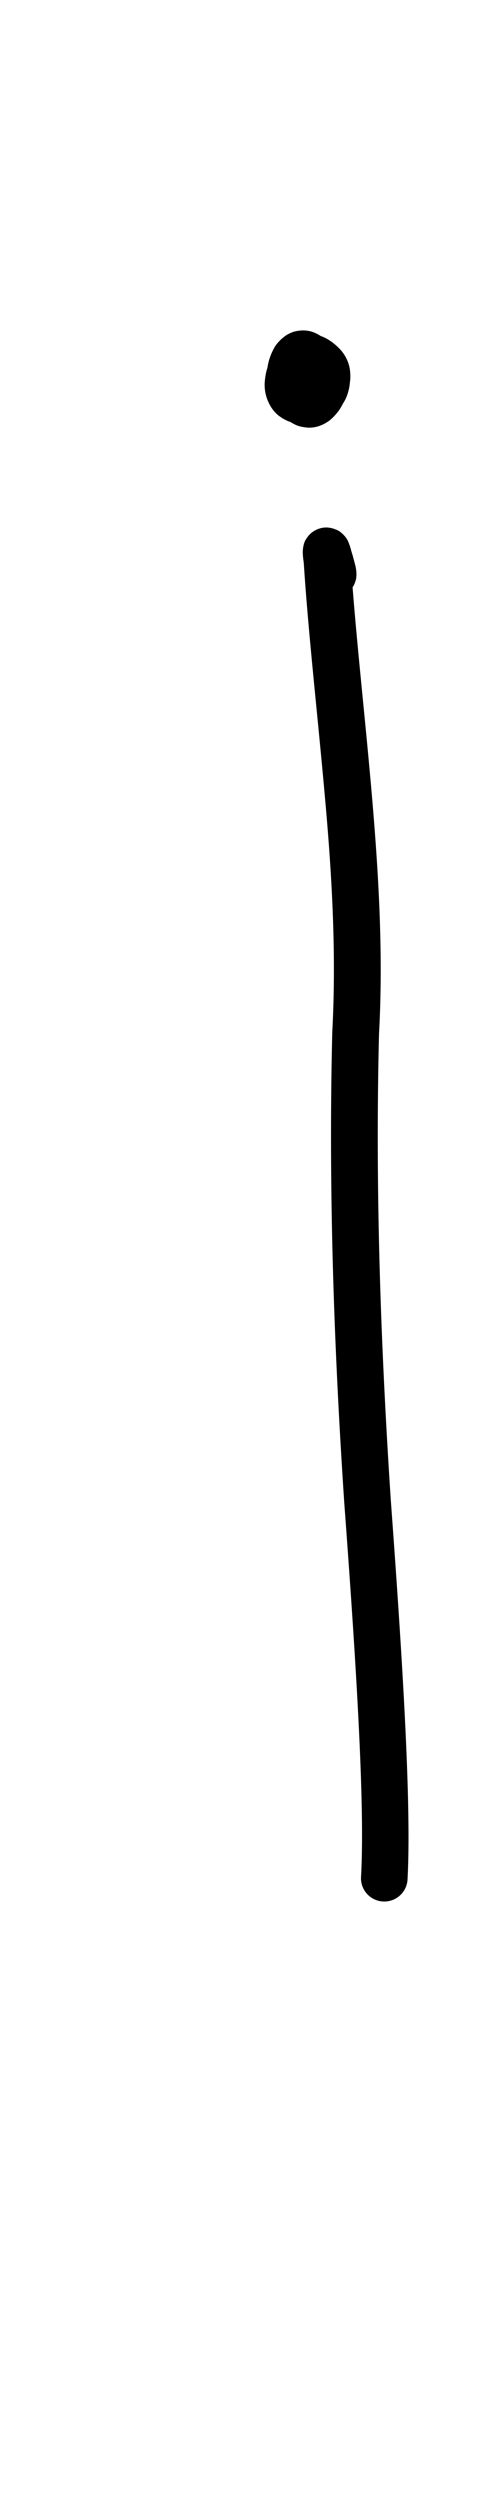 <?xml version="1.0" encoding="UTF-8" standalone="no"?>
<!-- Created with Inkscape (http://www.inkscape.org/) -->

<svg
   width="2mm"
   height="10mm"
   viewBox="0 0 2 10"
   version="1.1"
   id="svg1681"
   inkscape:version="1.2.1 (9c6d41e410, 2022-07-14)"
   sodipodi:docname="lower_i_67.svg"
   inkscape:export-filename="..\..\..\..\Downloads\lower a diff canvas resize 3.0.png"
   inkscape:export-xdpi="96"
   inkscape:export-ydpi="96"
   xmlns:inkscape="http://www.inkscape.org/namespaces/inkscape"
   xmlns:sodipodi="http://sodipodi.sourceforge.net/DTD/sodipodi-0.dtd"
   xmlns="http://www.w3.org/2000/svg"
   xmlns:svg="http://www.w3.org/2000/svg"
   xmlns:rdf="http://www.w3.org/1999/02/22-rdf-syntax-ns#"
   xmlns:cc="http://creativecommons.org/ns#"
   xmlns:dc="http://purl.org/dc/elements/1.1/">
  <defs
     id="defs1675">
    <inkscape:path-effect
       effect="powerstroke"
       id="path-effect9216"
       is_visible="true"
       lpeversion="1"
       offset_points="1.77,0.103 | 8.472,0.116"
       not_jump="true"
       sort_points="true"
       interpolator_type="CentripetalCatmullRom"
       interpolator_beta="0.75"
       start_linecap_type="round"
       linejoin_type="spiro"
       miter_limit="4"
       scale_width="1"
       end_linecap_type="round" />
    <inkscape:path-effect
       effect="simplify"
       id="path-effect9214"
       is_visible="true"
       lpeversion="1"
       steps="1"
       threshold="0.005"
       smooth_angles="0"
       helper_size="0"
       simplify_individual_paths="false"
       simplify_just_coalesce="false"
       step="1" />
    <inkscape:path-effect
       effect="powerstroke"
       id="path-effect9209"
       is_visible="true"
       lpeversion="1"
       offset_points="0.527,0.093"
       not_jump="true"
       sort_points="true"
       interpolator_type="CentripetalCatmullRom"
       interpolator_beta="0.75"
       start_linecap_type="round"
       linejoin_type="spiro"
       miter_limit="4"
       scale_width="1"
       end_linecap_type="round" />
    <inkscape:path-effect
       effect="simplify"
       id="path-effect9207"
       is_visible="true"
       lpeversion="1"
       steps="1"
       threshold="0.005"
       smooth_angles="0"
       helper_size="0"
       simplify_individual_paths="false"
       simplify_just_coalesce="false"
       step="1" />
    <inkscape:path-effect
       effect="powerstroke"
       id="path-effect8372"
       is_visible="true"
       lpeversion="1"
       offset_points="3.833,0.092 | 8.891,0.106"
       not_jump="true"
       sort_points="true"
       interpolator_type="CentripetalCatmullRom"
       interpolator_beta="0.75"
       start_linecap_type="round"
       linejoin_type="spiro"
       miter_limit="4"
       scale_width="1"
       end_linecap_type="round" />
    <inkscape:path-effect
       effect="simplify"
       id="path-effect8370"
       is_visible="true"
       lpeversion="1"
       steps="1"
       threshold="0.005"
       smooth_angles="0"
       helper_size="0"
       simplify_individual_paths="false"
       simplify_just_coalesce="false"
       step="1" />
    <inkscape:path-effect
       effect="powerstroke"
       id="path-effect8365"
       is_visible="true"
       lpeversion="1"
       offset_points="0.373,0.092 | 2.636,0.081"
       not_jump="true"
       sort_points="true"
       interpolator_type="CentripetalCatmullRom"
       interpolator_beta="0.75"
       start_linecap_type="round"
       linejoin_type="spiro"
       miter_limit="4"
       scale_width="1"
       end_linecap_type="round" />
    <inkscape:path-effect
       effect="simplify"
       id="path-effect8363"
       is_visible="true"
       lpeversion="1"
       steps="1"
       threshold="0.005"
       smooth_angles="0"
       helper_size="0"
       simplify_individual_paths="false"
       simplify_just_coalesce="false"
       step="1" />
    <inkscape:path-effect
       effect="powerstroke"
       id="path-effect7532"
       is_visible="true"
       lpeversion="1"
       offset_points="3.958,0.1 | 9.136,0.116 | 11.506,0.102"
       not_jump="true"
       sort_points="true"
       interpolator_type="CentripetalCatmullRom"
       interpolator_beta="0.75"
       start_linecap_type="round"
       linejoin_type="spiro"
       miter_limit="4"
       scale_width="1"
       end_linecap_type="round" />
    <inkscape:path-effect
       effect="simplify"
       id="path-effect7530"
       is_visible="true"
       lpeversion="1"
       steps="1"
       threshold="0.005"
       smooth_angles="0"
       helper_size="0"
       simplify_individual_paths="false"
       simplify_just_coalesce="false"
       step="1" />
    <inkscape:path-effect
       effect="powerstroke"
       id="path-effect7525"
       is_visible="true"
       lpeversion="1"
       offset_points="0.291,0.112"
       not_jump="true"
       sort_points="true"
       interpolator_type="CentripetalCatmullRom"
       interpolator_beta="0.75"
       start_linecap_type="round"
       linejoin_type="spiro"
       miter_limit="4"
       scale_width="1"
       end_linecap_type="round" />
    <inkscape:path-effect
       effect="simplify"
       id="path-effect7523"
       is_visible="true"
       lpeversion="1"
       steps="1"
       threshold="0.005"
       smooth_angles="0"
       helper_size="0"
       simplify_individual_paths="false"
       simplify_just_coalesce="false"
       step="1" />
    <inkscape:path-effect
       effect="powerstroke"
       id="path-effect5101"
       is_visible="true"
       lpeversion="1"
       offset_points="0.636,0.093"
       not_jump="true"
       sort_points="true"
       interpolator_type="CentripetalCatmullRom"
       interpolator_beta="0.75"
       start_linecap_type="round"
       linejoin_type="spiro"
       miter_limit="4"
       scale_width="1"
       end_linecap_type="round" />
    <inkscape:path-effect
       effect="simplify"
       id="path-effect5099"
       is_visible="true"
       lpeversion="1"
       steps="1"
       threshold="0.005"
       smooth_angles="0"
       helper_size="0"
       simplify_individual_paths="false"
       simplify_just_coalesce="false"
       step="1" />
    <inkscape:path-effect
       effect="powerstroke"
       id="path-effect5094"
       is_visible="true"
       lpeversion="1"
       offset_points="1.492,0.094 | 10.48,0.112"
       not_jump="true"
       sort_points="true"
       interpolator_type="CentripetalCatmullRom"
       interpolator_beta="0.75"
       start_linecap_type="round"
       linejoin_type="spiro"
       miter_limit="4"
       scale_width="1"
       end_linecap_type="round" />
    <inkscape:path-effect
       effect="simplify"
       id="path-effect5092"
       is_visible="true"
       lpeversion="1"
       steps="1"
       threshold="0.005"
       smooth_angles="0"
       helper_size="0"
       simplify_individual_paths="false"
       simplify_just_coalesce="false"
       step="1" />
    <inkscape:path-effect
       effect="powerstroke"
       id="path-effect4269"
       is_visible="true"
       lpeversion="1"
       offset_points="2.671,0.084"
       not_jump="true"
       sort_points="true"
       interpolator_type="CentripetalCatmullRom"
       interpolator_beta="0.75"
       start_linecap_type="round"
       linejoin_type="spiro"
       miter_limit="4"
       scale_width="1"
       end_linecap_type="round" />
    <inkscape:path-effect
       effect="simplify"
       id="path-effect4267"
       is_visible="true"
       lpeversion="1"
       steps="1"
       threshold="0.005"
       smooth_angles="0"
       helper_size="0"
       simplify_individual_paths="false"
       simplify_just_coalesce="false"
       step="1" />
    <inkscape:path-effect
       effect="powerstroke"
       id="path-effect4262"
       is_visible="true"
       lpeversion="1"
       offset_points="0.544,0.074 | 1.688,0.067"
       not_jump="true"
       sort_points="true"
       interpolator_type="CentripetalCatmullRom"
       interpolator_beta="0.75"
       start_linecap_type="round"
       linejoin_type="spiro"
       miter_limit="4"
       scale_width="1"
       end_linecap_type="round" />
    <inkscape:path-effect
       effect="simplify"
       id="path-effect4260"
       is_visible="true"
       lpeversion="1"
       steps="1"
       threshold="0.005"
       smooth_angles="0"
       helper_size="0"
       simplify_individual_paths="false"
       simplify_just_coalesce="false"
       step="1" />
    <inkscape:path-effect
       effect="powerstroke"
       id="path-effect3441"
       is_visible="true"
       lpeversion="1"
       offset_points="2.565,0.087 | 13.948,0.105"
       not_jump="true"
       sort_points="true"
       interpolator_type="CentripetalCatmullRom"
       interpolator_beta="0.75"
       start_linecap_type="round"
       linejoin_type="spiro"
       miter_limit="4"
       scale_width="1"
       end_linecap_type="round" />
    <inkscape:path-effect
       effect="simplify"
       id="path-effect3439"
       is_visible="true"
       lpeversion="1"
       steps="1"
       threshold="0.005"
       smooth_angles="0"
       helper_size="0"
       simplify_individual_paths="false"
       simplify_just_coalesce="false"
       step="1" />
    <inkscape:path-effect
       effect="powerstroke"
       id="path-effect3434"
       is_visible="true"
       lpeversion="1"
       offset_points="0.495,0.083 | 3.534,0.069"
       not_jump="true"
       sort_points="true"
       interpolator_type="CentripetalCatmullRom"
       interpolator_beta="0.75"
       start_linecap_type="round"
       linejoin_type="spiro"
       miter_limit="4"
       scale_width="1"
       end_linecap_type="round" />
    <inkscape:path-effect
       effect="simplify"
       id="path-effect3432"
       is_visible="true"
       lpeversion="1"
       steps="1"
       threshold="0.005"
       smooth_angles="0"
       helper_size="0"
       simplify_individual_paths="false"
       simplify_just_coalesce="false"
       step="1" />
    <inkscape:path-effect
       effect="powerstroke"
       id="path-effect1807"
       is_visible="true"
       lpeversion="1"
       offset_points="2.95,0.114 | 6.274,0.103"
       not_jump="true"
       sort_points="true"
       interpolator_type="CentripetalCatmullRom"
       interpolator_beta="0.75"
       start_linecap_type="round"
       linejoin_type="spiro"
       miter_limit="4"
       scale_width="1"
       end_linecap_type="round" />
    <inkscape:path-effect
       effect="simplify"
       id="path-effect1805"
       is_visible="true"
       lpeversion="1"
       steps="1"
       threshold="0.005"
       smooth_angles="0"
       helper_size="0"
       simplify_individual_paths="false"
       simplify_just_coalesce="false"
       step="1" />
    <inkscape:path-effect
       effect="powerstroke"
       id="path-effect1800"
       is_visible="true"
       lpeversion="1"
       offset_points="0.255,0.103"
       not_jump="true"
       sort_points="true"
       interpolator_type="CentripetalCatmullRom"
       interpolator_beta="0.75"
       start_linecap_type="round"
       linejoin_type="spiro"
       miter_limit="4"
       scale_width="1"
       end_linecap_type="round" />
    <inkscape:path-effect
       effect="simplify"
       id="path-effect1798"
       is_visible="true"
       lpeversion="1"
       steps="1"
       threshold="0.005"
       smooth_angles="0"
       helper_size="0"
       simplify_individual_paths="false"
       simplify_just_coalesce="false"
       step="1" />
    <inkscape:path-effect
       effect="powerstroke"
       id="path-effect987"
       is_visible="true"
       lpeversion="1"
       offset_points="6.142,0.11 | 16.028,0.131"
       not_jump="true"
       sort_points="true"
       interpolator_type="CentripetalCatmullRom"
       interpolator_beta="0.75"
       start_linecap_type="round"
       linejoin_type="spiro"
       miter_limit="4"
       scale_width="1"
       end_linecap_type="round" />
    <inkscape:path-effect
       effect="simplify"
       id="path-effect985"
       is_visible="true"
       lpeversion="1"
       steps="1"
       threshold="0.005"
       smooth_angles="0"
       helper_size="0"
       simplify_individual_paths="false"
       simplify_just_coalesce="false"
       step="1" />
    <inkscape:path-effect
       effect="powerstroke"
       id="path-effect980"
       is_visible="true"
       lpeversion="1"
       offset_points="0.308,0.121"
       not_jump="true"
       sort_points="true"
       interpolator_type="CentripetalCatmullRom"
       interpolator_beta="0.75"
       start_linecap_type="round"
       linejoin_type="spiro"
       miter_limit="4"
       scale_width="1"
       end_linecap_type="round" />
    <inkscape:path-effect
       effect="simplify"
       id="path-effect978"
       is_visible="true"
       lpeversion="1"
       steps="1"
       threshold="0.005"
       smooth_angles="0"
       helper_size="0"
       simplify_individual_paths="false"
       simplify_just_coalesce="false"
       step="1" />
    <inkscape:path-effect
       effect="powerstroke"
       id="path-effect631"
       is_visible="true"
       lpeversion="1"
       offset_points="1.724,0.075 | 9.648,0.086"
       not_jump="true"
       sort_points="true"
       interpolator_type="CentripetalCatmullRom"
       interpolator_beta="0.75"
       start_linecap_type="round"
       linejoin_type="spiro"
       miter_limit="4"
       scale_width="1"
       end_linecap_type="round" />
    <inkscape:path-effect
       effect="simplify"
       id="path-effect629"
       is_visible="true"
       lpeversion="1"
       steps="1"
       threshold="0.005"
       smooth_angles="0"
       helper_size="0"
       simplify_individual_paths="false"
       simplify_just_coalesce="false"
       step="1" />
    <inkscape:path-effect
       effect="powerstroke"
       id="path-effect624"
       is_visible="true"
       lpeversion="1"
       offset_points="0.727,0.053"
       not_jump="true"
       sort_points="true"
       interpolator_type="CentripetalCatmullRom"
       interpolator_beta="0.75"
       start_linecap_type="round"
       linejoin_type="spiro"
       miter_limit="4"
       scale_width="1"
       end_linecap_type="round" />
    <inkscape:path-effect
       effect="simplify"
       id="path-effect622"
       is_visible="true"
       lpeversion="1"
       steps="1"
       threshold="0.005"
       smooth_angles="0"
       helper_size="0"
       simplify_individual_paths="false"
       simplify_just_coalesce="false"
       step="1" />
    <inkscape:path-effect
       effect="powerstroke"
       id="path-effect546"
       is_visible="true"
       lpeversion="1"
       offset_points="1.574,0.081 | 8.128,0.099"
       not_jump="true"
       sort_points="true"
       interpolator_type="CentripetalCatmullRom"
       interpolator_beta="0.75"
       start_linecap_type="round"
       linejoin_type="spiro"
       miter_limit="4"
       scale_width="1"
       end_linecap_type="round" />
    <inkscape:path-effect
       effect="simplify"
       id="path-effect544"
       is_visible="true"
       lpeversion="1"
       steps="1"
       threshold="0.005"
       smooth_angles="0"
       helper_size="0"
       simplify_individual_paths="false"
       simplify_just_coalesce="false"
       step="1" />
    <inkscape:path-effect
       effect="powerstroke"
       id="path-effect539"
       is_visible="true"
       lpeversion="1"
       offset_points="0.117,0.063 | 0.275,0.07 | 0.728,0.063"
       not_jump="true"
       sort_points="true"
       interpolator_type="CentripetalCatmullRom"
       interpolator_beta="0.75"
       start_linecap_type="round"
       linejoin_type="spiro"
       miter_limit="4"
       scale_width="1"
       end_linecap_type="round" />
    <inkscape:path-effect
       effect="simplify"
       id="path-effect537"
       is_visible="true"
       lpeversion="1"
       steps="1"
       threshold="0.005"
       smooth_angles="0"
       helper_size="0"
       simplify_individual_paths="false"
       simplify_just_coalesce="false"
       step="1" />
    <inkscape:path-effect
       effect="powerstroke"
       id="path-effect465"
       is_visible="true"
       lpeversion="1"
       offset_points="3.703,0.074"
       not_jump="true"
       sort_points="true"
       interpolator_type="CentripetalCatmullRom"
       interpolator_beta="0.75"
       start_linecap_type="round"
       linejoin_type="spiro"
       miter_limit="4"
       scale_width="1"
       end_linecap_type="round" />
    <inkscape:path-effect
       effect="simplify"
       id="path-effect463"
       is_visible="true"
       lpeversion="1"
       steps="1"
       threshold="0.005"
       smooth_angles="0"
       helper_size="0"
       simplify_individual_paths="false"
       simplify_just_coalesce="false"
       step="1" />
    <inkscape:path-effect
       effect="powerstroke"
       id="path-effect458"
       is_visible="true"
       lpeversion="1"
       offset_points="0.397,0.067"
       not_jump="true"
       sort_points="true"
       interpolator_type="CentripetalCatmullRom"
       interpolator_beta="0.75"
       start_linecap_type="round"
       linejoin_type="spiro"
       miter_limit="4"
       scale_width="1"
       end_linecap_type="round" />
    <inkscape:path-effect
       effect="simplify"
       id="path-effect456"
       is_visible="true"
       lpeversion="1"
       steps="1"
       threshold="0.005"
       smooth_angles="0"
       helper_size="0"
       simplify_individual_paths="false"
       simplify_just_coalesce="false"
       step="1" />
    <inkscape:path-effect
       effect="powerstroke"
       id="path-effect388"
       is_visible="true"
       lpeversion="1"
       offset_points="2.006,0.076 | 5.026,0.086"
       not_jump="true"
       sort_points="true"
       interpolator_type="CentripetalCatmullRom"
       interpolator_beta="0.75"
       start_linecap_type="round"
       linejoin_type="spiro"
       miter_limit="4"
       scale_width="1"
       end_linecap_type="round" />
    <inkscape:path-effect
       effect="simplify"
       id="path-effect386"
       is_visible="true"
       lpeversion="1"
       steps="1"
       threshold="0.005"
       smooth_angles="0"
       helper_size="0"
       simplify_individual_paths="false"
       simplify_just_coalesce="false"
       step="1" />
    <inkscape:path-effect
       effect="powerstroke"
       id="path-effect381"
       is_visible="true"
       lpeversion="1"
       offset_points="0.107,0.083"
       not_jump="true"
       sort_points="true"
       interpolator_type="CentripetalCatmullRom"
       interpolator_beta="0.75"
       start_linecap_type="round"
       linejoin_type="spiro"
       miter_limit="4"
       scale_width="1"
       end_linecap_type="round" />
    <inkscape:path-effect
       effect="simplify"
       id="path-effect379"
       is_visible="true"
       lpeversion="1"
       steps="1"
       threshold="0.005"
       smooth_angles="0"
       helper_size="0"
       simplify_individual_paths="false"
       simplify_just_coalesce="false"
       step="1" />
    <inkscape:path-effect
       effect="powerstroke"
       id="path-effect486"
       is_visible="true"
       lpeversion="1"
       offset_points="3.045,0.048 | 7.589,0.054"
       not_jump="true"
       sort_points="true"
       interpolator_type="CentripetalCatmullRom"
       interpolator_beta="0.75"
       start_linecap_type="round"
       linejoin_type="spiro"
       miter_limit="4"
       scale_width="1"
       end_linecap_type="round" />
    <inkscape:path-effect
       effect="simplify"
       id="path-effect484"
       is_visible="true"
       lpeversion="1"
       steps="1"
       threshold="0.005"
       smooth_angles="0"
       helper_size="0"
       simplify_individual_paths="false"
       simplify_just_coalesce="false"
       step="1" />
    <inkscape:path-effect
       effect="powerstroke"
       id="path-effect477"
       is_visible="true"
       lpeversion="1"
       offset_points="1.235,0.061"
       not_jump="true"
       sort_points="true"
       interpolator_type="CentripetalCatmullRom"
       interpolator_beta="0.75"
       start_linecap_type="round"
       linejoin_type="spiro"
       miter_limit="4"
       scale_width="1"
       end_linecap_type="round" />
    <inkscape:path-effect
       effect="simplify"
       id="path-effect475"
       is_visible="true"
       lpeversion="1"
       steps="1"
       threshold="0.005"
       smooth_angles="0"
       helper_size="0"
       simplify_individual_paths="false"
       simplify_just_coalesce="false"
       step="1" />
    <inkscape:path-effect
       effect="powerstroke"
       id="path-effect415"
       is_visible="true"
       lpeversion="1"
       offset_points="2.098,0.052 | 3.073,0.058"
       not_jump="true"
       sort_points="true"
       interpolator_type="CentripetalCatmullRom"
       interpolator_beta="0.75"
       start_linecap_type="round"
       linejoin_type="spiro"
       miter_limit="4"
       scale_width="1"
       end_linecap_type="round" />
    <inkscape:path-effect
       effect="simplify"
       id="path-effect413"
       is_visible="true"
       lpeversion="1"
       steps="1"
       threshold="0.005"
       smooth_angles="0"
       helper_size="0"
       simplify_individual_paths="false"
       simplify_just_coalesce="false"
       step="1" />
    <inkscape:path-effect
       effect="powerstroke"
       id="path-effect408"
       is_visible="true"
       lpeversion="1"
       offset_points="0.133,0.048 | 0.444,0.057"
       not_jump="true"
       sort_points="true"
       interpolator_type="CentripetalCatmullRom"
       interpolator_beta="0.75"
       start_linecap_type="round"
       linejoin_type="spiro"
       miter_limit="4"
       scale_width="1"
       end_linecap_type="round" />
    <inkscape:path-effect
       effect="simplify"
       id="path-effect406"
       is_visible="true"
       lpeversion="1"
       steps="1"
       threshold="0.005"
       smooth_angles="0"
       helper_size="0"
       simplify_individual_paths="false"
       simplify_just_coalesce="false"
       step="1" />
    <inkscape:path-effect
       effect="powerstroke"
       id="path-effect350"
       is_visible="true"
       lpeversion="1"
       offset_points="3.411,0.059 | 15.915,0.072"
       not_jump="true"
       sort_points="true"
       interpolator_type="CentripetalCatmullRom"
       interpolator_beta="0.75"
       start_linecap_type="round"
       linejoin_type="spiro"
       miter_limit="4"
       scale_width="1"
       end_linecap_type="round" />
    <inkscape:path-effect
       effect="simplify"
       id="path-effect348"
       is_visible="true"
       lpeversion="1"
       steps="1"
       threshold="0.005"
       smooth_angles="0"
       helper_size="0"
       simplify_individual_paths="false"
       simplify_just_coalesce="false"
       step="1" />
    <inkscape:path-effect
       effect="powerstroke"
       id="path-effect341"
       is_visible="true"
       lpeversion="1"
       offset_points="0.411,0.057"
       not_jump="true"
       sort_points="true"
       interpolator_type="CentripetalCatmullRom"
       interpolator_beta="0.75"
       start_linecap_type="round"
       linejoin_type="spiro"
       miter_limit="4"
       scale_width="1"
       end_linecap_type="round" />
    <inkscape:path-effect
       effect="simplify"
       id="path-effect339"
       is_visible="true"
       lpeversion="1"
       steps="1"
       threshold="0.005"
       smooth_angles="0"
       helper_size="0"
       simplify_individual_paths="false"
       simplify_just_coalesce="false"
       step="1" />
    <inkscape:path-effect
       effect="powerstroke"
       id="path-effect332"
       is_visible="true"
       lpeversion="1"
       offset_points="0.102,0.05"
       not_jump="true"
       sort_points="true"
       interpolator_type="CentripetalCatmullRom"
       interpolator_beta="0.75"
       start_linecap_type="round"
       linejoin_type="spiro"
       miter_limit="4"
       scale_width="1"
       end_linecap_type="round" />
    <inkscape:path-effect
       effect="simplify"
       id="path-effect330"
       is_visible="true"
       lpeversion="1"
       steps="1"
       threshold="0.005"
       smooth_angles="0"
       helper_size="0"
       simplify_individual_paths="false"
       simplify_just_coalesce="false"
       step="1" />
    <inkscape:path-effect
       effect="powerstroke"
       id="path-effect325"
       is_visible="true"
       lpeversion="1"
       offset_points="0.813,0.051"
       not_jump="true"
       sort_points="true"
       interpolator_type="CentripetalCatmullRom"
       interpolator_beta="0.75"
       start_linecap_type="round"
       linejoin_type="spiro"
       miter_limit="4"
       scale_width="1"
       end_linecap_type="round" />
    <inkscape:path-effect
       effect="simplify"
       id="path-effect323"
       is_visible="true"
       lpeversion="1"
       steps="1"
       threshold="0.005"
       smooth_angles="0"
       helper_size="0"
       simplify_individual_paths="false"
       simplify_just_coalesce="false"
       step="1" />
    <inkscape:path-effect
       effect="powerstroke"
       id="path-effect318"
       is_visible="true"
       lpeversion="1"
       offset_points="1.216,0.062"
       not_jump="true"
       sort_points="true"
       interpolator_type="CentripetalCatmullRom"
       interpolator_beta="0.75"
       start_linecap_type="round"
       linejoin_type="spiro"
       miter_limit="4"
       scale_width="1"
       end_linecap_type="round" />
    <inkscape:path-effect
       effect="simplify"
       id="path-effect316"
       is_visible="true"
       lpeversion="1"
       steps="1"
       threshold="0.005"
       smooth_angles="0"
       helper_size="0"
       simplify_individual_paths="false"
       simplify_just_coalesce="false"
       step="1" />
    <inkscape:path-effect
       effect="powerstroke"
       id="path-effect270"
       is_visible="true"
       lpeversion="1"
       offset_points="2.786,0.092"
       not_jump="true"
       sort_points="true"
       interpolator_type="CentripetalCatmullRom"
       interpolator_beta="0.75"
       start_linecap_type="round"
       linejoin_type="spiro"
       miter_limit="4"
       scale_width="1"
       end_linecap_type="round" />
    <inkscape:path-effect
       effect="simplify"
       id="path-effect268"
       is_visible="true"
       lpeversion="1"
       steps="1"
       threshold="0.005"
       smooth_angles="0"
       helper_size="0"
       simplify_individual_paths="false"
       simplify_just_coalesce="false"
       step="1" />
    <inkscape:path-effect
       effect="powerstroke"
       id="path-effect263"
       is_visible="true"
       lpeversion="1"
       offset_points="0.644,0.089"
       not_jump="true"
       sort_points="true"
       interpolator_type="CentripetalCatmullRom"
       interpolator_beta="0.75"
       start_linecap_type="round"
       linejoin_type="spiro"
       miter_limit="4"
       scale_width="1"
       end_linecap_type="round" />
    <inkscape:path-effect
       effect="simplify"
       id="path-effect261"
       is_visible="true"
       lpeversion="1"
       steps="1"
       threshold="0.005"
       smooth_angles="0"
       helper_size="0"
       simplify_individual_paths="false"
       simplify_just_coalesce="false"
       step="1" />
    <inkscape:path-effect
       effect="powerstroke"
       id="path-effect1845"
       is_visible="true"
       lpeversion="1"
       offset_points="1.462,0.12"
       not_jump="true"
       sort_points="true"
       interpolator_type="CentripetalCatmullRom"
       interpolator_beta="0.75"
       start_linecap_type="round"
       linejoin_type="spiro"
       miter_limit="4"
       scale_width="1"
       end_linecap_type="round" />
    <inkscape:path-effect
       effect="simplify"
       id="path-effect1843"
       is_visible="true"
       lpeversion="1"
       steps="1"
       threshold="0.004"
       smooth_angles="0"
       helper_size="0"
       simplify_individual_paths="false"
       simplify_just_coalesce="false"
       step="1" />
    <inkscape:path-effect
       effect="powerstroke"
       id="path-effect1838"
       is_visible="true"
       lpeversion="1"
       offset_points="1.015,0.102"
       not_jump="true"
       sort_points="true"
       interpolator_type="CentripetalCatmullRom"
       interpolator_beta="0.75"
       start_linecap_type="round"
       linejoin_type="spiro"
       miter_limit="4"
       scale_width="1"
       end_linecap_type="round" />
    <inkscape:path-effect
       effect="simplify"
       id="path-effect1836"
       is_visible="true"
       lpeversion="1"
       steps="1"
       threshold="0.004"
       smooth_angles="0"
       helper_size="0"
       simplify_individual_paths="false"
       simplify_just_coalesce="false"
       step="1" />
    <inkscape:path-effect
       effect="powerstroke"
       id="path-effect502"
       is_visible="true"
       lpeversion="1"
       offset_points="3.009,0.216 | 7.36,0.176 | 9.416,0.202"
       not_jump="true"
       sort_points="true"
       interpolator_type="CentripetalCatmullRom"
       interpolator_beta="0.75"
       start_linecap_type="round"
       linejoin_type="spiro"
       miter_limit="4"
       scale_width="1"
       end_linecap_type="round" />
    <inkscape:path-effect
       effect="simplify"
       id="path-effect500"
       is_visible="true"
       lpeversion="1"
       steps="1"
       threshold="0.004"
       smooth_angles="0"
       helper_size="0"
       simplify_individual_paths="false"
       simplify_just_coalesce="false"
       step="1" />
    <inkscape:path-effect
       effect="powerstroke"
       id="path-effect241"
       is_visible="true"
       lpeversion="1"
       offset_points="2.688,0.341"
       not_jump="true"
       sort_points="true"
       interpolator_type="CentripetalCatmullRom"
       interpolator_beta="0.75"
       start_linecap_type="round"
       linejoin_type="spiro"
       miter_limit="4"
       scale_width="1"
       end_linecap_type="round" />
    <inkscape:path-effect
       effect="simplify"
       id="path-effect239"
       is_visible="true"
       lpeversion="1"
       steps="1"
       threshold="0.003"
       smooth_angles="0"
       helper_size="0"
       simplify_individual_paths="false"
       simplify_just_coalesce="false"
       step="1" />
    <inkscape:path-effect
       effect="powerstroke"
       id="path-effect234"
       is_visible="true"
       lpeversion="1"
       offset_points="2.136,0.075"
       not_jump="true"
       sort_points="true"
       interpolator_type="CentripetalCatmullRom"
       interpolator_beta="0.75"
       start_linecap_type="round"
       linejoin_type="spiro"
       miter_limit="4"
       scale_width="1"
       end_linecap_type="round" />
    <inkscape:path-effect
       effect="simplify"
       id="path-effect232"
       is_visible="true"
       lpeversion="1"
       steps="1"
       threshold="0.003"
       smooth_angles="0"
       helper_size="0"
       simplify_individual_paths="false"
       simplify_just_coalesce="false"
       step="1" />
    <inkscape:path-effect
       effect="powerstroke"
       id="path-effect227"
       is_visible="true"
       lpeversion="1"
       offset_points="2.187,0.075"
       not_jump="true"
       sort_points="true"
       interpolator_type="CentripetalCatmullRom"
       interpolator_beta="0.75"
       start_linecap_type="round"
       linejoin_type="spiro"
       miter_limit="4"
       scale_width="1"
       end_linecap_type="round" />
    <inkscape:path-effect
       effect="simplify"
       id="path-effect225"
       is_visible="true"
       lpeversion="1"
       steps="1"
       threshold="0.003"
       smooth_angles="0"
       helper_size="0"
       simplify_individual_paths="false"
       simplify_just_coalesce="false"
       step="1" />
    <inkscape:path-effect
       effect="powerstroke"
       id="path-effect166"
       is_visible="true"
       lpeversion="1"
       offset_points="1.964,0.075"
       not_jump="true"
       sort_points="true"
       interpolator_type="CentripetalCatmullRom"
       interpolator_beta="0.75"
       start_linecap_type="round"
       linejoin_type="spiro"
       miter_limit="4"
       scale_width="1"
       end_linecap_type="round" />
    <inkscape:path-effect
       effect="simplify"
       id="path-effect164"
       is_visible="true"
       lpeversion="1"
       steps="1"
       threshold="0.003"
       smooth_angles="0"
       helper_size="0"
       simplify_individual_paths="false"
       simplify_just_coalesce="false"
       step="1" />
    <inkscape:path-effect
       effect="powerstroke"
       id="path-effect159"
       is_visible="true"
       lpeversion="1"
       offset_points="2.261,0.075"
       not_jump="true"
       sort_points="true"
       interpolator_type="CentripetalCatmullRom"
       interpolator_beta="0.75"
       start_linecap_type="round"
       linejoin_type="spiro"
       miter_limit="4"
       scale_width="1"
       end_linecap_type="round" />
    <inkscape:path-effect
       effect="simplify"
       id="path-effect157"
       is_visible="true"
       lpeversion="1"
       steps="1"
       threshold="0.003"
       smooth_angles="0"
       helper_size="0"
       simplify_individual_paths="false"
       simplify_just_coalesce="false"
       step="1" />
    <inkscape:path-effect
       effect="powerstroke"
       id="path-effect152"
       is_visible="true"
       lpeversion="1"
       offset_points="2.827,0.075"
       not_jump="true"
       sort_points="true"
       interpolator_type="CentripetalCatmullRom"
       interpolator_beta="0.75"
       start_linecap_type="round"
       linejoin_type="spiro"
       miter_limit="4"
       scale_width="1"
       end_linecap_type="round" />
    <inkscape:path-effect
       effect="simplify"
       id="path-effect150"
       is_visible="true"
       lpeversion="1"
       steps="1"
       threshold="0.003"
       smooth_angles="0"
       helper_size="0"
       simplify_individual_paths="false"
       simplify_just_coalesce="false"
       step="1" />
    <inkscape:path-effect
       effect="powerstroke"
       id="path-effect145"
       is_visible="true"
       lpeversion="1"
       offset_points="3.837,0.075"
       not_jump="true"
       sort_points="true"
       interpolator_type="CentripetalCatmullRom"
       interpolator_beta="0.75"
       start_linecap_type="round"
       linejoin_type="spiro"
       miter_limit="4"
       scale_width="1"
       end_linecap_type="round" />
    <inkscape:path-effect
       effect="simplify"
       id="path-effect143"
       is_visible="true"
       lpeversion="1"
       steps="1"
       threshold="0.003"
       smooth_angles="0"
       helper_size="0"
       simplify_individual_paths="false"
       simplify_just_coalesce="false"
       step="1" />
    <inkscape:path-effect
       effect="powerstroke"
       id="path-effect138"
       is_visible="true"
       lpeversion="1"
       offset_points="2.688,0.075"
       not_jump="true"
       sort_points="true"
       interpolator_type="CentripetalCatmullRom"
       interpolator_beta="0.75"
       start_linecap_type="round"
       linejoin_type="spiro"
       miter_limit="4"
       scale_width="1"
       end_linecap_type="round" />
    <inkscape:path-effect
       effect="simplify"
       id="path-effect136"
       is_visible="true"
       lpeversion="1"
       steps="1"
       threshold="0.003"
       smooth_angles="0"
       helper_size="0"
       simplify_individual_paths="false"
       simplify_just_coalesce="false"
       step="1" />
    <inkscape:path-effect
       effect="powerstroke"
       id="path-effect131"
       is_visible="true"
       lpeversion="1"
       offset_points="1.994,0.075"
       not_jump="true"
       sort_points="true"
       interpolator_type="CentripetalCatmullRom"
       interpolator_beta="0.75"
       start_linecap_type="round"
       linejoin_type="spiro"
       miter_limit="4"
       scale_width="1"
       end_linecap_type="round" />
    <inkscape:path-effect
       effect="simplify"
       id="path-effect129"
       is_visible="true"
       lpeversion="1"
       steps="1"
       threshold="0.003"
       smooth_angles="0"
       helper_size="0"
       simplify_individual_paths="false"
       simplify_just_coalesce="false"
       step="1" />
  </defs>
  <sodipodi:namedview
     id="base"
     pagecolor="#ffffff"
     bordercolor="#666666"
     borderopacity="1.0"
     inkscape:pageopacity="0.0"
     inkscape:pageshadow="2"
     inkscape:zoom="22.4"
     inkscape:cx="3.1473214"
     inkscape:cy="13.839286"
     inkscape:document-units="mm"
     inkscape:current-layer="layer1"
     showgrid="false"
     fit-margin-top="0"
     fit-margin-left="0"
     fit-margin-right="0"
     fit-margin-bottom="0"
     inkscape:window-width="1920"
     inkscape:window-height="1057"
     inkscape:window-x="1072"
     inkscape:window-y="321"
     inkscape:window-maximized="1"
     showguides="true"
     inkscape:guide-bbox="true"
     inkscape:snap-bbox="true"
     inkscape:bbox-nodes="true"
     inkscape:snap-nodes="false"
     inkscape:snap-others="false"
     inkscape:snap-page="true"
     inkscape:snap-grids="false"
     inkscape:snap-to-guides="false"
     inkscape:snap-global="false"
     inkscape:pagecheckerboard="0"
     inkscape:showpageshadow="2"
     inkscape:deskcolor="#d1d1d1">
    <sodipodi:guide
       position="-6.181,9.499"
       orientation="0,1"
       id="guide816"
       inkscape:locked="false" />
    <sodipodi:guide
       position="-4.41,10.647"
       orientation="0,1"
       id="guide818"
       inkscape:locked="false" />
    <sodipodi:guide
       position="2.76,11.096"
       orientation="1,0"
       id="guide820"
       inkscape:locked="false" />
    <sodipodi:guide
       position="3.657,10.942"
       orientation="1,0"
       id="guide822"
       inkscape:locked="false" />
    <sodipodi:guide
       position="-0.052,9.749"
       orientation="1,0"
       id="guide1853"
       inkscape:locked="false" />
    <sodipodi:guide
       position="-2.372,3.018"
       orientation="0,1"
       id="guide1855"
       inkscape:locked="false" />
    <sodipodi:guide
       position="1.158,7.838"
       orientation="0,-1"
       id="guide912"
       inkscape:locked="false" />
  </sodipodi:namedview>
  <g
     inkscape:label="Layer 1"
     inkscape:groupmode="layer"
     id="layer1"
     transform="translate(17.028,-147.229)">
    <path
       d="m -15.797,149.512 c 0.002,0.008 0.004,0.016 0.007,0.023 0.002,0.005 0.003,0.011 0.005,0.015 6.3e-4,0.002 0.001,0.004 0.002,0.007 4.35e-4,0.001 0.001,0.003 0.002,0.005 0.002,0.005 0.003,0.007 0.005,0.01 0.001,0.002 0.004,0.007 0.008,0.012 0.002,0.003 0.006,0.007 0.011,0.012 0.003,0.002 0.006,0.005 0.01,0.008 0.004,0.003 0.01,0.006 0.017,0.009 0.007,0.003 0.017,0.006 0.028,0.006 0.011,8.7e-4 0.023,-2.2e-4 0.035,-0.004 0.012,-0.004 0.022,-0.01 0.03,-0.016 0.008,-0.006 0.014,-0.013 0.018,-0.019 0.008,-0.011 0.011,-0.021 0.013,-0.027 0.002,-0.006 0.003,-0.011 0.003,-0.015 8.54e-4,-0.006 8.61e-4,-0.011 8.28e-4,-0.014 -3.9e-5,-0.003 -1.93e-4,-0.005 -3.18e-4,-0.007 -2.41e-4,-0.003 -5.73e-4,-0.005 -7.79e-4,-0.007 -4.14e-4,-0.003 -8.96e-4,-0.005 -0.001,-0.007 -3.73e-4,-0.002 -7.84e-4,-0.004 -0.001,-0.006 -7.96e-4,-0.004 -0.002,-0.008 -0.003,-0.012 -0.002,-0.008 -0.005,-0.019 -0.008,-0.03 -6.2e-4,-0.002 -0.001,-0.005 -0.002,-0.007 -0.002,-0.007 -0.005,-0.016 -0.007,-0.025 -0.002,-0.005 -0.003,-0.01 -0.005,-0.015 -9.12e-4,-0.002 -0.002,-0.005 -0.003,-0.008 -0.001,-0.003 -0.003,-0.007 -0.005,-0.011 -0.001,-0.002 -0.003,-0.005 -0.005,-0.008 -0.002,-0.003 -0.006,-0.008 -0.011,-0.013 -0.003,-0.003 -0.006,-0.006 -0.011,-0.01 -0.005,-0.004 -0.011,-0.008 -0.02,-0.011 -0.009,-0.004 -0.02,-0.007 -0.034,-0.008 -0.014,-5.2e-4 -0.028,0.002 -0.041,0.008 -0.013,0.006 -0.023,0.013 -0.03,0.021 -0.007,0.007 -0.011,0.014 -0.015,0.02 -0.006,0.01 -0.008,0.02 -0.009,0.025 -0.001,0.005 -0.002,0.01 -0.002,0.013 -3.39e-4,0.003 -4.89e-4,0.006 -5.58e-4,0.008 -1.33e-4,0.005 -1.3e-5,0.009 1.58e-4,0.012 1.74e-4,0.004 4.46e-4,0.007 7.74e-4,0.011 6.34e-4,0.007 0.002,0.015 0.003,0.024 0.018,0.281 0.055,0.603 0.085,0.941 0.027,0.3 0.046,0.617 0.029,0.935 -0.016,0.649 0.008,1.284 0.048,1.884 0.049,0.661 0.083,1.213 0.067,1.496 a 0.093,0.093 90 0 0 0.186,0.01 c 0.016,-0.294 -0.019,-0.866 -0.067,-1.519 -0.039,-0.595 -0.063,-1.225 -0.047,-1.864 0.018,-0.328 -0.003,-0.656 -0.029,-0.959 -0.03,-0.343 -0.067,-0.661 -0.085,-0.943 -0.002,-0.014 -0.002,-0.019 -0.003,-0.023 -2.36e-4,-0.003 -1.68e-4,-0.003 -2.35e-4,-2.7e-4 -3.2e-5,0.001 -1.12e-4,0.003 -3.52e-4,0.005 -2.27e-4,0.002 -7.11e-4,0.006 -0.002,0.011 -0.001,0.004 -0.003,0.013 -0.009,0.023 -0.003,0.005 -0.007,0.012 -0.014,0.019 -0.007,0.007 -0.017,0.015 -0.029,0.02 -0.013,0.006 -0.027,0.008 -0.041,0.008 -0.013,-5e-4 -0.025,-0.004 -0.033,-0.007 -0.008,-0.004 -0.015,-0.008 -0.019,-0.011 -0.004,-0.003 -0.008,-0.007 -0.01,-0.009 -0.005,-0.005 -0.008,-0.009 -0.01,-0.012 -0.002,-0.003 -0.003,-0.005 -0.004,-0.006 -0.002,-0.003 -0.002,-0.005 -0.002,-0.005 4.67e-4,0.001 0.001,0.004 0.002,0.007 0.002,0.006 0.004,0.012 0.005,0.018 5.33e-4,0.002 0.001,0.004 0.002,0.006 0.003,0.009 0.005,0.018 0.006,0.025 8.82e-4,0.004 0.002,0.006 0.002,0.008 -3.4e-5,-8.2e-4 -2.99e-4,-0.003 -5.04e-4,-0.005 -1.06e-4,-0.001 -2.5e-4,-0.003 -2.86e-4,-0.006 -3.1e-5,-0.002 -3e-5,-0.007 8.1e-4,-0.013 4.34e-4,-0.003 0.001,-0.008 0.003,-0.014 0.002,-0.006 0.005,-0.016 0.013,-0.027 0.004,-0.006 0.01,-0.013 0.018,-0.019 0.008,-0.007 0.018,-0.012 0.03,-0.016 0.012,-0.004 0.024,-0.005 0.035,-0.004 0.011,8.6e-4 0.02,0.004 0.027,0.006 0.007,0.003 0.013,0.006 0.017,0.009 0.004,0.003 0.008,0.006 0.01,0.008 0.005,0.005 0.009,0.009 0.011,0.012 0.004,0.005 0.007,0.01 0.008,0.012 0.001,0.002 0.002,0.004 0.003,0.006 0.002,0.004 6.48e-4,8e-5 -8.09e-4,-0.005 -0.002,-0.006 -0.004,-0.014 -0.006,-0.021 a 0.093,0.093 90 0 0 -0.179,0.05 z"
       id="path-1"
       inkscape:path-effect="#path-effect9207;#path-effect9209"
       inkscape:original-d="m -15.707404,149.48631 c 0.0418,0.13734 -0.01637,-0.068 -0.01599,-0.0613 0.02615,0.47103 0.09698,0.9451 0.117923,1.41856 0.01228,0.27707 -0.0063,0.55367 -0.007,0.83083 -0.0011,0.40988 0.01343,0.82393 0.03281,1.23335 0.02866,0.60456 0.121685,1.23143 0.08788,1.83476"
       style="fill:#000000;fill-rule:nonzero;stroke:none" />
    <path
       d="m -15.705,148.815 c -3.47e-4,-0.013 -0.002,-0.038 -6.87e-4,-0.054 6.55e-4,-0.013 0.002,-0.021 0.005,-0.026 -0.002,0.005 -0.007,0.013 -0.012,0.02 -0.005,0.006 -0.013,0.013 -0.023,0.018 -0.009,0.005 -0.023,0.01 -0.04,0.01 -0.001,-1e-5 -0.003,-5e-5 -0.004,-1.2e-4 -0.007,-3.9e-4 -0.014,-0.002 -0.022,-0.004 -0.009,-0.003 -0.016,-0.007 -0.023,-0.011 -0.008,-0.006 -0.011,-0.01 -0.013,-0.013 -0.002,-0.003 -0.003,-0.005 -0.003,-0.007 -8.08e-4,-0.005 -7.41e-4,-0.007 1.25e-4,-0.01 0.004,-0.01 0.008,-0.015 0.011,-0.018 0.003,-0.003 0.006,-0.005 0.008,-0.006 0.002,-7.9e-4 0.003,-0.001 0.004,-0.001 0.001,-2.2e-4 0.003,-4.2e-4 0.007,3.3e-4 0.014,0.005 0.02,0.008 0.026,0.012 0.005,0.004 0.01,0.008 0.014,0.013 0.007,0.009 0.011,0.017 0.012,0.023 0.001,0.005 0.002,0.009 0.002,0.01 1.05e-4,0.002 1.31e-4,0.003 -1.58e-4,0.005 0.002,-0.006 0.005,-0.011 0.004,-0.009 -2.62e-4,7.3e-4 -0.002,0.003 -0.005,0.006 -0.003,0.003 -0.008,0.007 -0.015,0.009 -0.002,9.2e-4 -0.005,0.002 -0.007,0.002 -0.002,6.6e-4 -0.005,0.001 -0.007,0.002 -0.011,0.003 -0.022,0.003 -0.031,0.001 -0.008,-0.001 -0.014,-0.004 -0.017,-0.005 -0.003,-0.002 -0.005,-0.003 -0.005,-0.003 -0.01,-0.009 -0.016,-0.023 -0.019,-0.035 -0.003,-0.012 -0.002,-0.022 9.11e-4,-0.031 -0.005,0.016 -0.007,0.022 -0.008,0.025 -8.73e-4,0.002 -6.83e-4,8.7e-4 3.08e-4,-6e-4 0.001,-0.002 0.003,-0.004 0.007,-0.007 0.008,-0.007 0.017,-0.012 0.027,-0.016 0.01,-0.004 0.021,-0.006 0.031,-0.007 0.01,-6e-4 0.02,4.4e-4 0.028,0.002 0.008,0.002 0.015,0.004 0.02,0.007 0.01,0.005 0.017,0.01 0.021,0.013 0.004,0.003 0.007,0.007 0.009,0.009 l -0.008,-0.009 c 0.002,0.002 9.16e-4,9.6e-4 8.76e-4,8.1e-4 -3.17e-4,0.003 -8.49e-4,0.005 -0.002,0.007 -0.002,0.004 -0.004,0.007 -0.007,0.011 -0.003,0.003 -0.008,0.009 -0.016,0.015 -0.004,0.003 -0.011,0.007 -0.019,0.011 -0.009,0.004 -0.019,0.007 -0.032,0.008 -0.014,0.001 -0.028,-1.2e-4 -0.042,-0.005 -0.014,-0.005 -0.026,-0.012 -0.035,-0.019 -0.005,-0.004 -0.01,-0.009 -0.015,-0.014 -0.007,-0.009 -0.012,-0.018 -0.015,-0.025 -0.003,-0.007 -0.004,-0.013 -0.004,-0.016 -0.001,-0.008 -3.53e-4,-0.003 -7.2e-5,0.004 a 0.116,0.116 90 0 0 0.231,-0.009 c -8.7e-5,-0.002 0.001,-0.01 -0.003,-0.032 -0.001,-0.008 -0.004,-0.02 -0.009,-0.033 -0.005,-0.012 -0.013,-0.026 -0.024,-0.04 -0.004,-0.005 -0.009,-0.01 -0.015,-0.014 -0.011,-0.009 -0.025,-0.017 -0.042,-0.023 -0.016,-0.005 -0.033,-0.007 -0.049,-0.005 -0.015,0.001 -0.029,0.005 -0.039,0.01 -0.01,0.004 -0.019,0.01 -0.025,0.015 -0.012,0.009 -0.021,0.019 -0.027,0.026 -0.006,0.007 -0.011,0.015 -0.014,0.021 -0.013,0.024 -0.021,0.048 -0.025,0.073 -0.004,0.024 -0.003,0.048 2.63e-4,0.071 0.007,0.043 0.026,0.086 0.059,0.121 0.004,0.005 0.01,0.011 0.016,0.016 0.008,0.007 0.02,0.016 0.035,0.023 0.008,0.004 0.017,0.007 0.028,0.009 0.011,0.002 0.023,0.004 0.036,0.003 0.013,-7.6e-4 0.027,-0.004 0.039,-0.009 0.013,-0.005 0.024,-0.012 0.034,-0.019 0.016,-0.013 0.027,-0.026 0.037,-0.039 0.009,-0.013 0.016,-0.026 0.021,-0.037 0.011,-0.025 0.016,-0.044 0.02,-0.059 0.006,-0.019 0.008,-0.047 0.003,-0.075 -0.005,-0.027 -0.019,-0.056 -0.042,-0.079 -0.005,-0.005 -0.012,-0.012 -0.021,-0.019 -0.008,-0.007 -0.019,-0.014 -0.031,-0.021 -0.012,-0.006 -0.028,-0.013 -0.046,-0.016 -0.019,-0.003 -0.039,-0.004 -0.061,0.001 -0.005,0.001 -0.01,0.002 -0.014,0.004 -0.021,0.008 -0.039,0.02 -0.054,0.033 -0.014,0.013 -0.026,0.027 -0.034,0.04 -0.017,0.026 -0.026,0.053 -0.031,0.074 -0.003,0.014 -0.005,0.029 -0.006,0.044 -3.17e-4,0.015 0.001,0.033 0.006,0.05 0.005,0.018 0.014,0.039 0.029,0.058 0.008,0.01 0.017,0.019 0.028,0.026 0.011,0.008 0.023,0.014 0.035,0.019 0.03,0.008 0.051,0.01 0.071,0.009 0.021,-0.001 0.041,-0.006 0.06,-0.013 0.02,-0.008 0.039,-0.019 0.056,-0.035 0.018,-0.016 0.033,-0.037 0.043,-0.061 0.008,-0.022 0.012,-0.04 0.013,-0.058 0.001,-0.019 -4.16e-4,-0.037 -0.004,-0.055 -0.004,-0.019 -0.011,-0.037 -0.022,-0.054 -0.011,-0.018 -0.026,-0.035 -0.043,-0.048 -0.013,-0.009 -0.024,-0.014 -0.035,-0.018 -0.01,-0.003 -0.02,-0.005 -0.029,-0.005 -0.002,-1e-4 -0.004,-1.6e-4 -0.005,-1.8e-4 -0.023,-2e-4 -0.043,0.006 -0.058,0.014 -0.015,0.008 -0.028,0.019 -0.037,0.029 -0.01,0.011 -0.018,0.025 -0.024,0.04 -0.013,0.032 -0.017,0.067 -0.019,0.09 -0.002,0.028 -8.4e-5,0.066 3.9e-5,0.071 a 0.103,0.103 90 0 0 0.206,-0.005 z"
       id="path-1-2"
       inkscape:path-effect="#path-effect9214;#path-effect9216"
       inkscape:original-d="m -15.807774,148.81801 c -0.01534,-0.29987 0.163728,-0.0234 0,0 -0.108066,0.0154 -0.04635,-0.15809 0.01117,-0.14196 0.02371,0.007 0.05151,0.0302 0.04958,0.0548 -0.0028,0.0353 -0.03447,0.11095 -0.06075,0.0872 -0.0923,-0.0835 0.0035,-0.21731 0.0035,-0.11499"
       style="fill:#000000;fill-rule:nonzero;stroke:none" />
  </g>
</svg>
